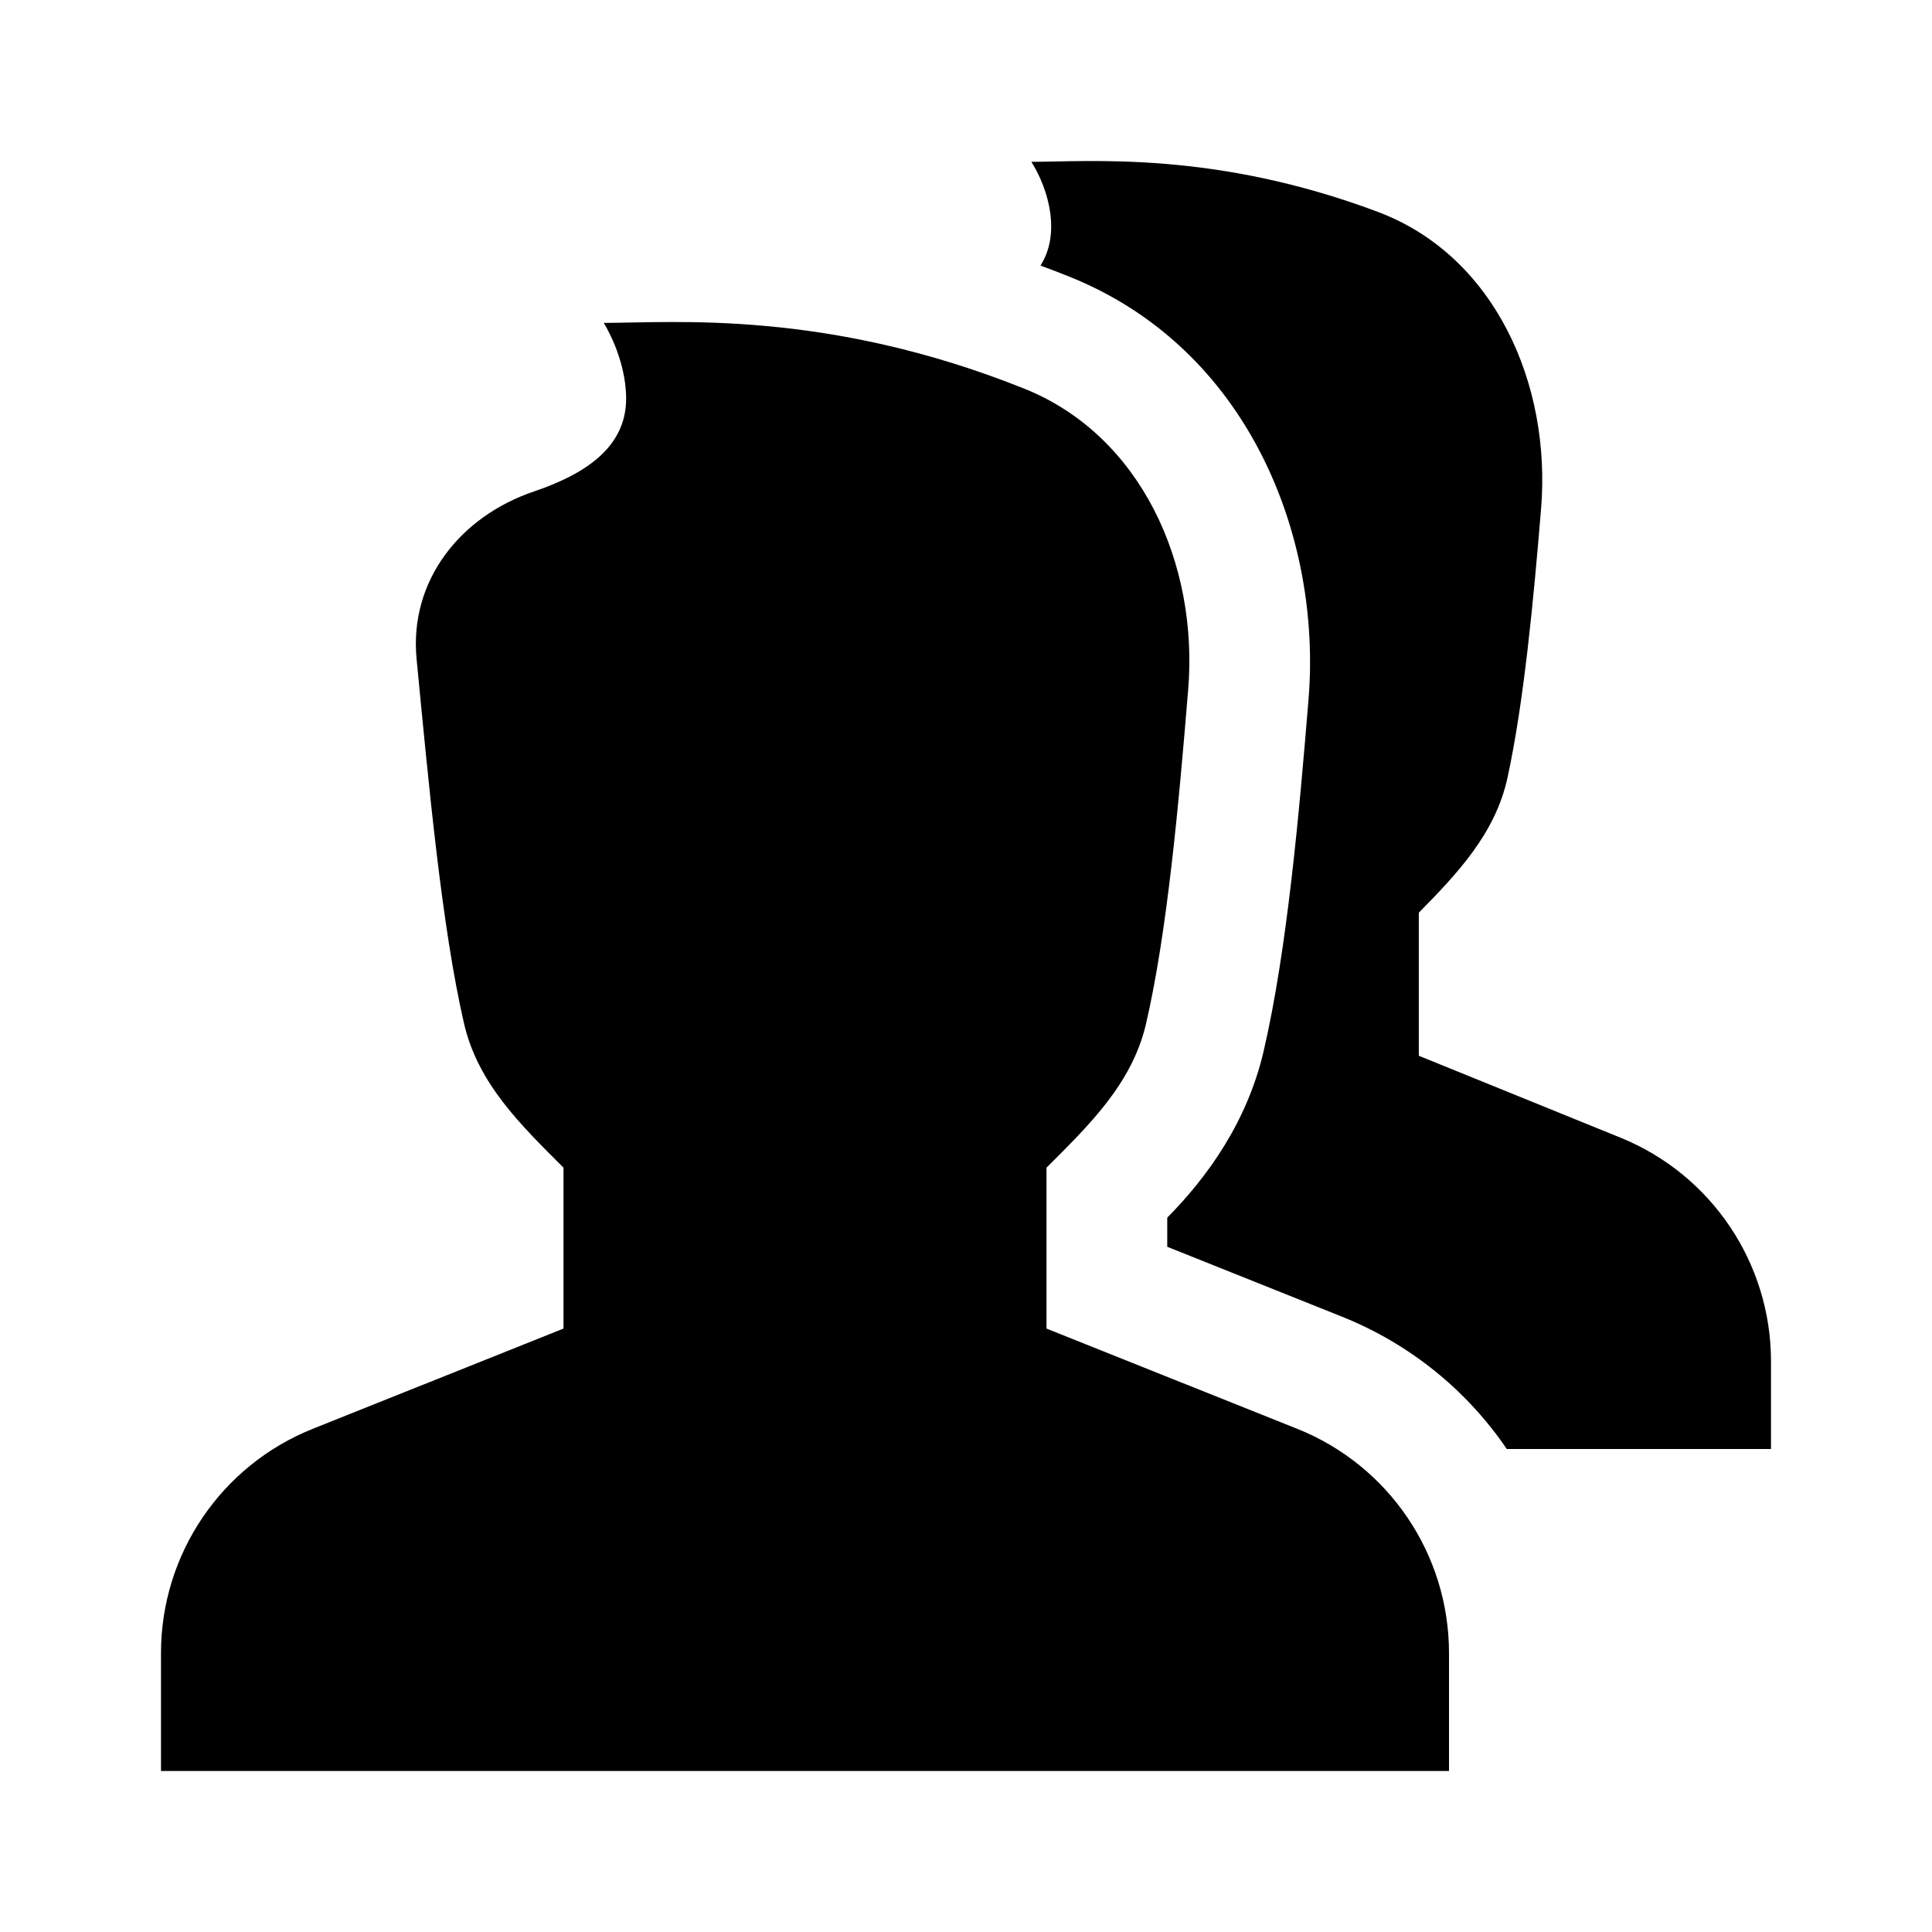 <svg width="24" height="24" viewBox="0 0 24 24" fill="none" xmlns="http://www.w3.org/2000/svg">
<path fill-rule="evenodd" clip-rule="evenodd" d="M17.116 2.632C18.568 3.177 19.271 4.771 19.144 6.317C19.048 7.483 18.928 8.738 18.726 9.664C18.575 10.355 18.103 10.852 17.625 11.338V13.115L20.129 14.132C21.26 14.591 22 15.69 22 16.911V18H18.718C18.225 17.276 17.52 16.696 16.67 16.356L14.5 15.488V15.126C15 14.621 15.493 13.935 15.697 13.059C15.989 11.805 16.14 10.091 16.255 8.688C16.42 6.677 15.516 4.331 13.282 3.436C13.162 3.388 13.043 3.342 12.925 3.299C13.173 2.915 13.039 2.372 12.812 2.01C13.544 2.01 15.093 1.872 17.116 2.632ZM14.76 8.565C14.888 7.006 14.176 5.41 12.724 4.828C10.262 3.842 8.372 4.011 7.5 4.011C7.5 4.011 7.778 4.448 7.778 4.952C7.778 5.565 7.255 5.894 6.636 6.104C5.713 6.416 5.082 7.217 5.175 8.186C5.326 9.749 5.488 11.519 5.765 12.717C5.938 13.465 6.478 13.983 7 14.505V16.504L3.886 17.749C2.747 18.204 2 19.307 2 20.534V22H18V20.534C18 19.307 17.253 18.204 16.114 17.749L13 16.504V14.505C13.521 13.984 14.062 13.466 14.236 12.719C14.498 11.592 14.643 9.996 14.76 8.565Z" fill="black"/>
</svg>
